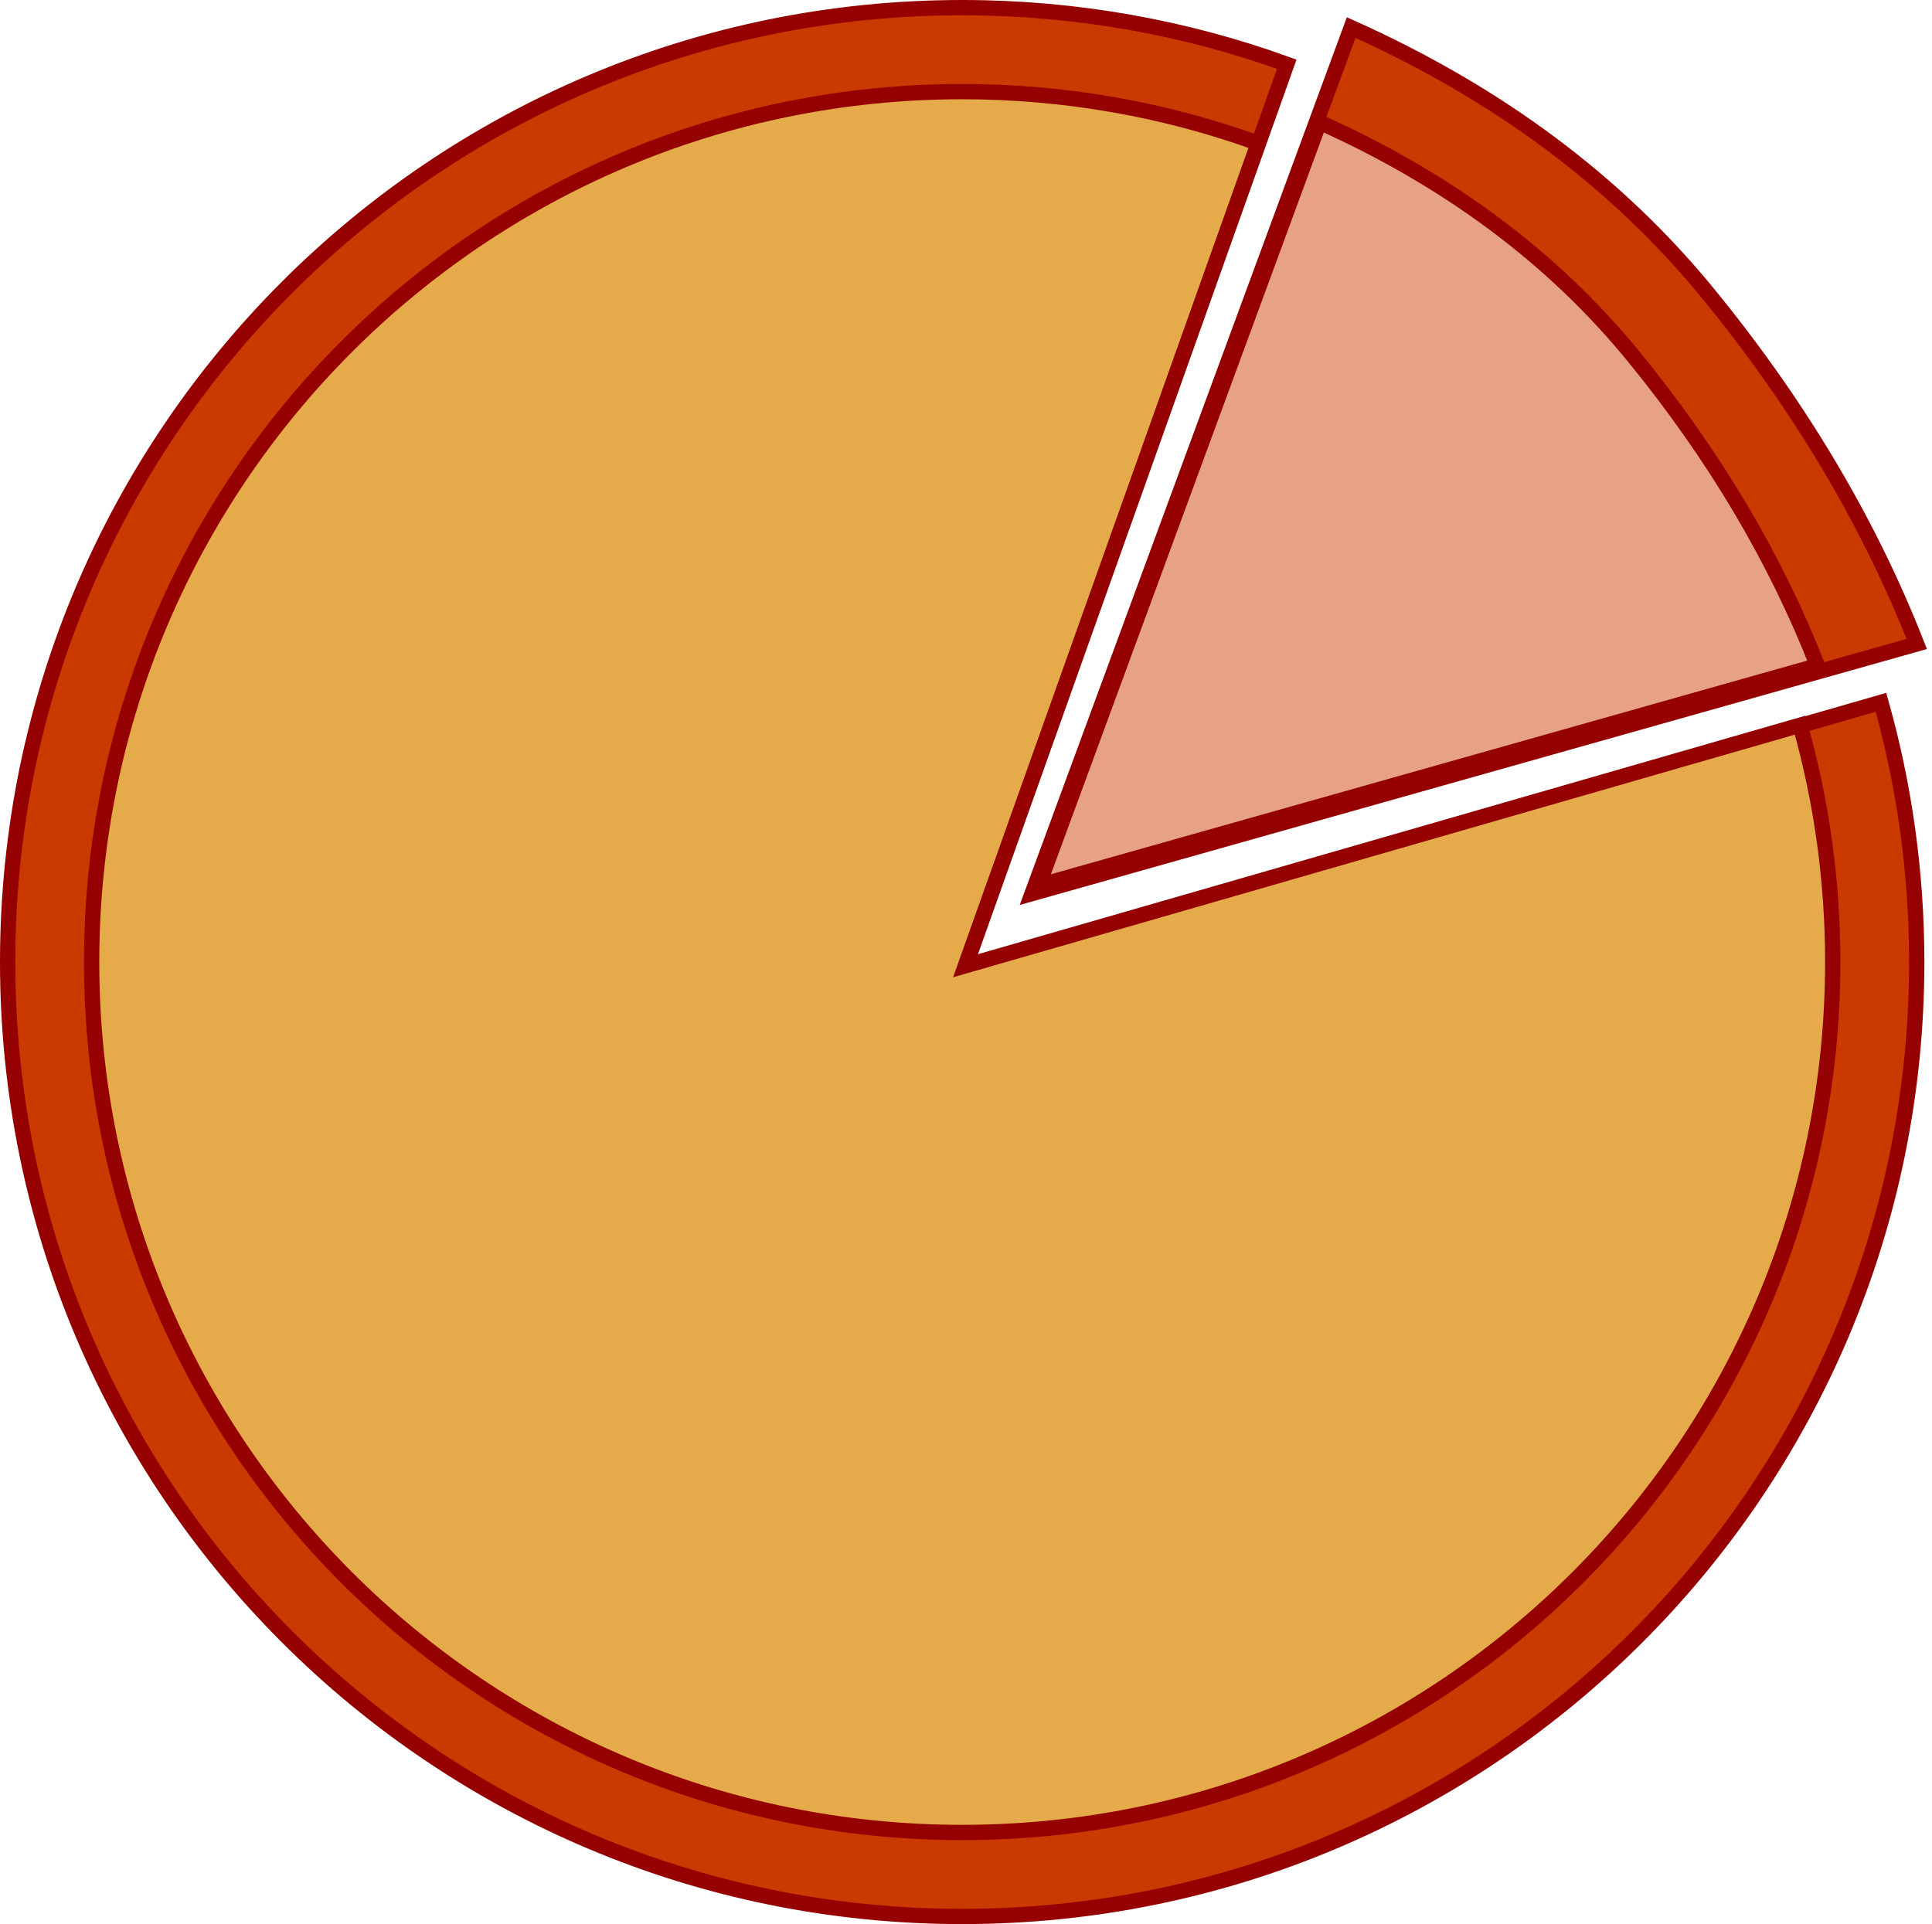 <?xml version="1.0" encoding="UTF-8"?>
<svg width="253px" height="252px" viewBox="0 0 253 252" version="1.1" xmlns="http://www.w3.org/2000/svg" xmlns:xlink="http://www.w3.org/1999/xlink">
    <!-- Generator: Sketch 57 (83077) - https://sketch.com -->
    <title>Group</title>
    <desc>Created with Sketch.</desc>
    <g id="Page-1" stroke="none" stroke-width="1" fill="none" fill-rule="evenodd">
        <g id="Artboard" transform="translate(-2, -2)" stroke="#950000" stroke-width="2">
            <g id="Group" transform="translate(3, 3)">
                <path d="M125,2.84217094e-14 C139.923,2.84217094e-14 154.235,2.615 167.503,7.412 L125.446,125.54 L245.316,90.984 C248.367,101.799 250,113.209 250,125 C250,194.036 194.036,250 125,250 C55.964,250 0,194.036 0,125 C0,55.964 55.964,2.84217094e-14 125,2.84217094e-14 Z" id="Path" fill="#CA3900"></path>
                <path d="M125,11 C138.61,11 151.662,13.385 163.763,17.76 L125.406,125.493 L234.728,93.977 C237.511,103.841 239,114.246 239,125 C239,187.96 187.96,239 125,239 C62.04,239 11,187.96 11,125 C11,62.04 62.04,11 125,11 Z" id="Path" fill="#E5AA4A"></path>
                <path d="M134.151,116.03 L175.941,2.611 C195.135,11.212 210.707,22.814 222.655,37.416 C234.602,52.019 243.718,67.328 250,83.342 L134.151,116.03 Z" id="Path-2" fill="#CA3900"></path>
                <path d="M135,115 L171.794,15 C188.694,22.583 202.404,32.812 212.924,45.687 C223.443,58.562 231.469,72.06 237,86.179 L135,115 Z" id="Path-2-Copy" fill="#E7A185"></path>
            </g>
        </g>
    </g>
</svg>